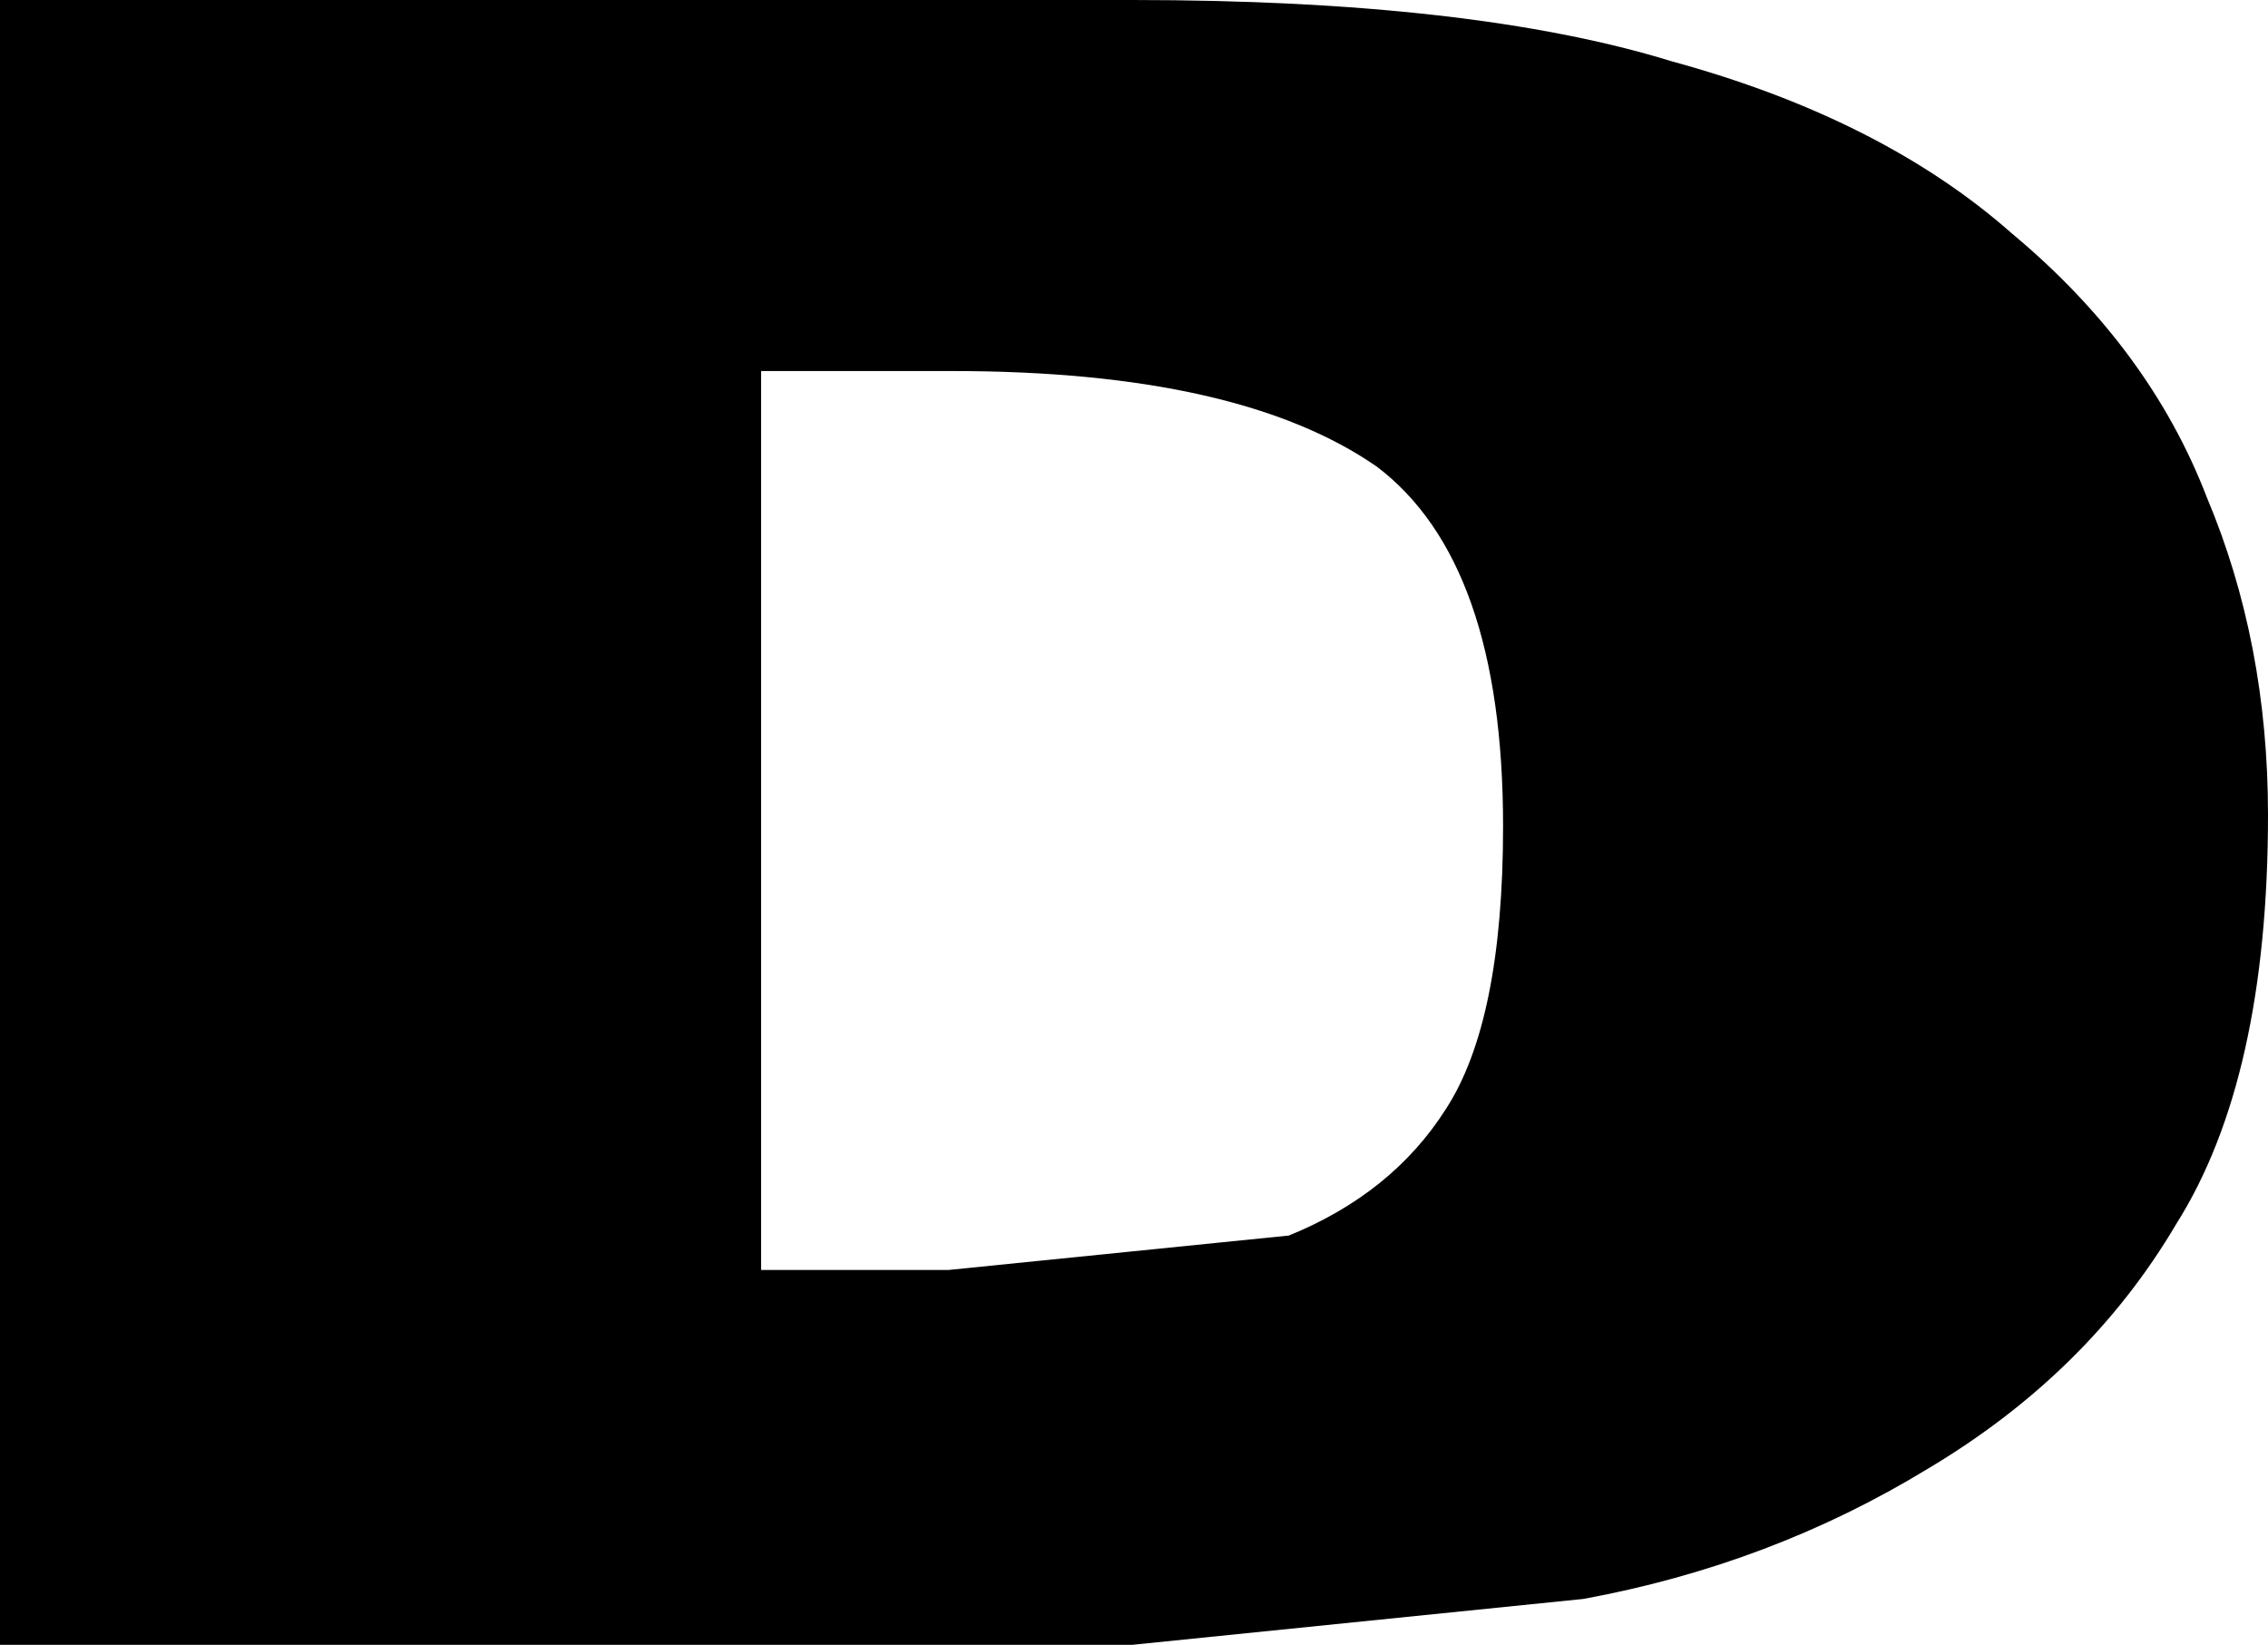 <?xml version="1.0" encoding="UTF-8" standalone="no"?>
<svg xmlns:ffdec="https://www.free-decompiler.com/flash" xmlns:xlink="http://www.w3.org/1999/xlink" ffdec:objectType="shape" height="21.5px" width="29.65px" xmlns="http://www.w3.org/2000/svg">
  <g transform="matrix(1.0, 0.0, 0.0, 1.0, 14.8, 10.75)">
    <path d="M-4.85 -5.9 L-4.85 5.85 -2.4 5.85 2.05 5.4 Q3.4 4.85 4.1 3.75 4.85 2.6 4.85 0.05 4.85 -3.4 3.2 -4.65 1.4 -5.9 -2.35 -5.9 L-4.85 -5.9 M0.0 -10.75 Q4.45 -10.75 7.05 -9.95 9.8 -9.2 11.5 -7.7 13.3 -6.2 14.05 -4.25 14.85 -2.35 14.85 -0.1 14.85 3.35 13.65 5.25 12.5 7.2 10.4 8.45 8.35 9.7 5.9 10.15 L0.0 10.75 -14.8 10.75 -14.8 -10.75 0.0 -10.75" fill="#000000" fill-rule="evenodd" stroke="none"/>
  </g>
</svg>
